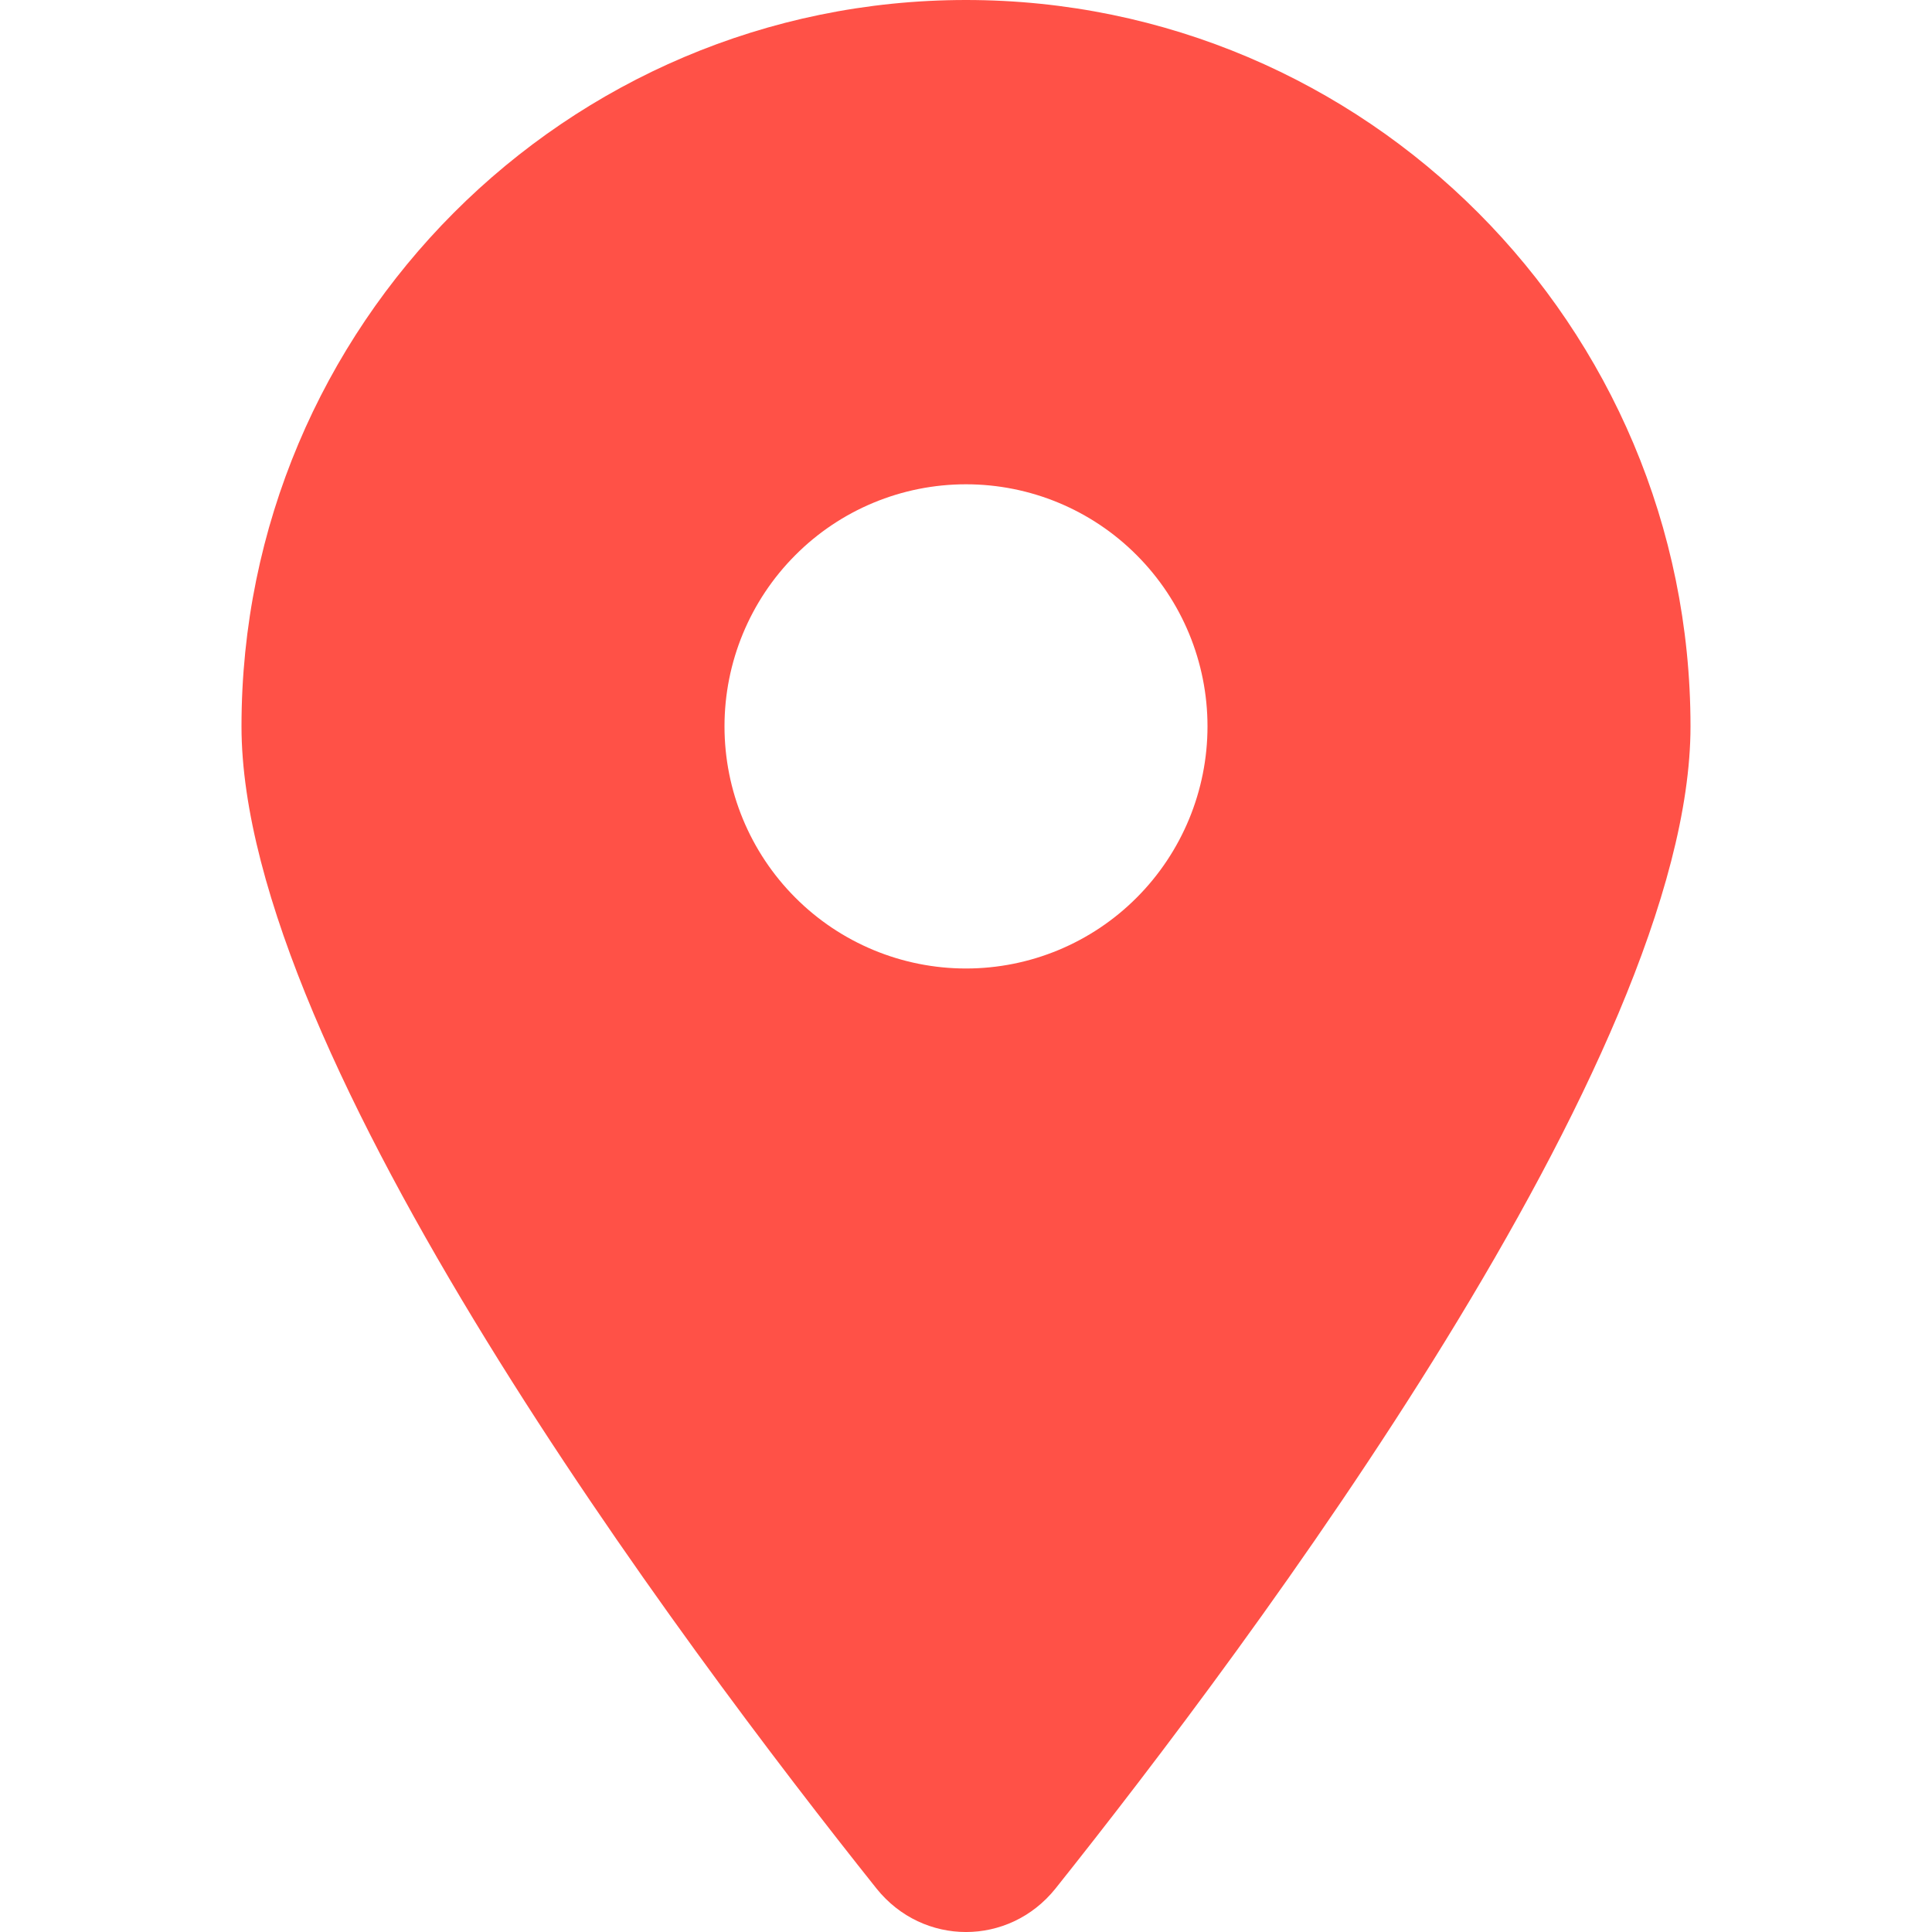 <svg width="24" height="24" viewBox="0 0 24 24" fill="none" xmlns="http://www.w3.org/2000/svg">
<path d="M13.111 23.461C15.516 20.444 21 13.131 21 9.023C21 4.042 16.969 0 12 0C7.031 0 3 4.042 3 9.023C3 13.131 8.484 20.444 10.889 23.461C11.466 24.18 12.534 24.18 13.111 23.461ZM12 6.016C12.796 6.016 13.559 6.332 14.121 6.897C14.684 7.461 15 8.226 15 9.023C15 9.821 14.684 10.586 14.121 11.15C13.559 11.714 12.796 12.031 12 12.031C11.204 12.031 10.441 11.714 9.879 11.15C9.316 10.586 9 9.821 9 9.023C9 8.226 9.316 7.461 9.879 6.897C10.441 6.332 11.204 6.016 12 6.016Z" fill="#FF5147"/>
</svg>
